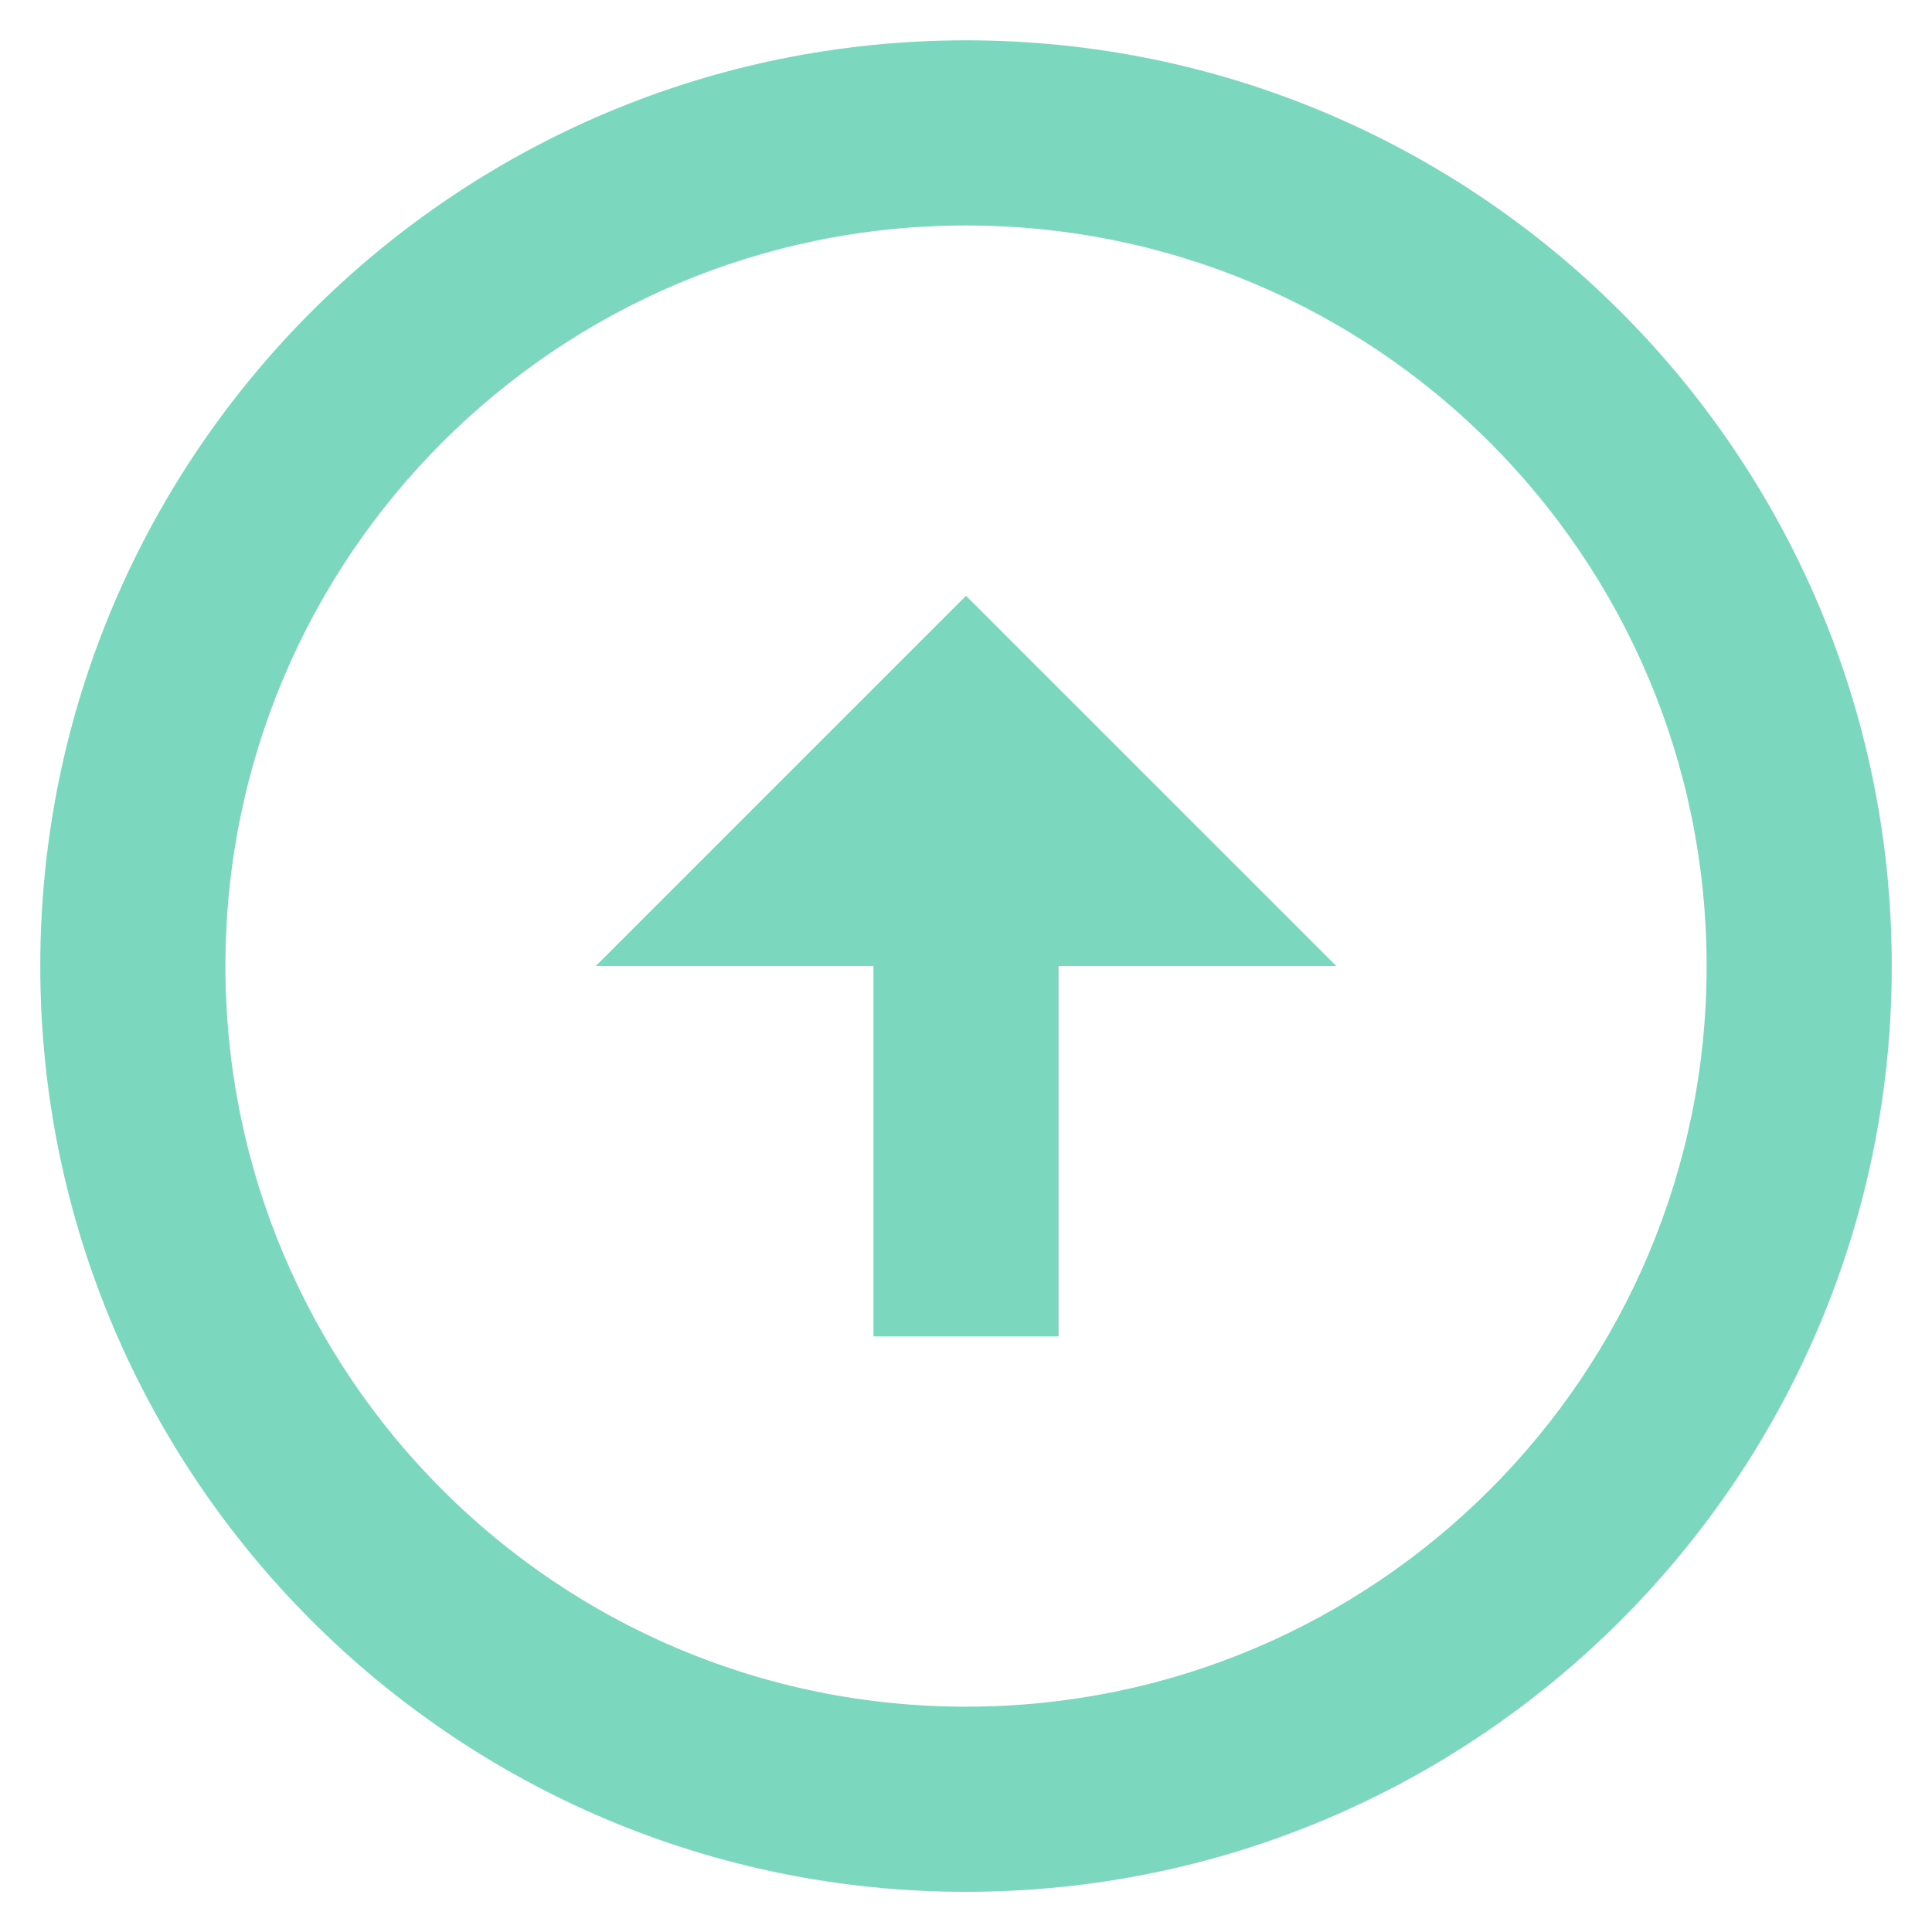 <svg width="40" height="40" viewBox="0 0 40 40" fill="none" xmlns="http://www.w3.org/2000/svg">
<path d="M20 39.168C9.42 39.168 0.834 30.581 0.834 20.001C0.834 9.421 9.42 0.835 20 0.835C30.58 0.835 39.167 9.421 39.167 20.001C39.167 30.581 30.58 39.168 20 39.168ZM20 4.668C11.529 4.668 4.667 11.53 4.667 20.001C4.667 28.473 11.529 35.335 20 35.335C28.472 35.335 35.334 28.473 35.334 20.001C35.334 11.53 28.472 4.668 20 4.668ZM18.084 20.001L12.334 20.001L20 12.335L27.667 20.001L21.917 20.001L21.917 27.668L18.084 27.668L18.084 20.001Z" fill="#7BD7BD"/>
</svg>
